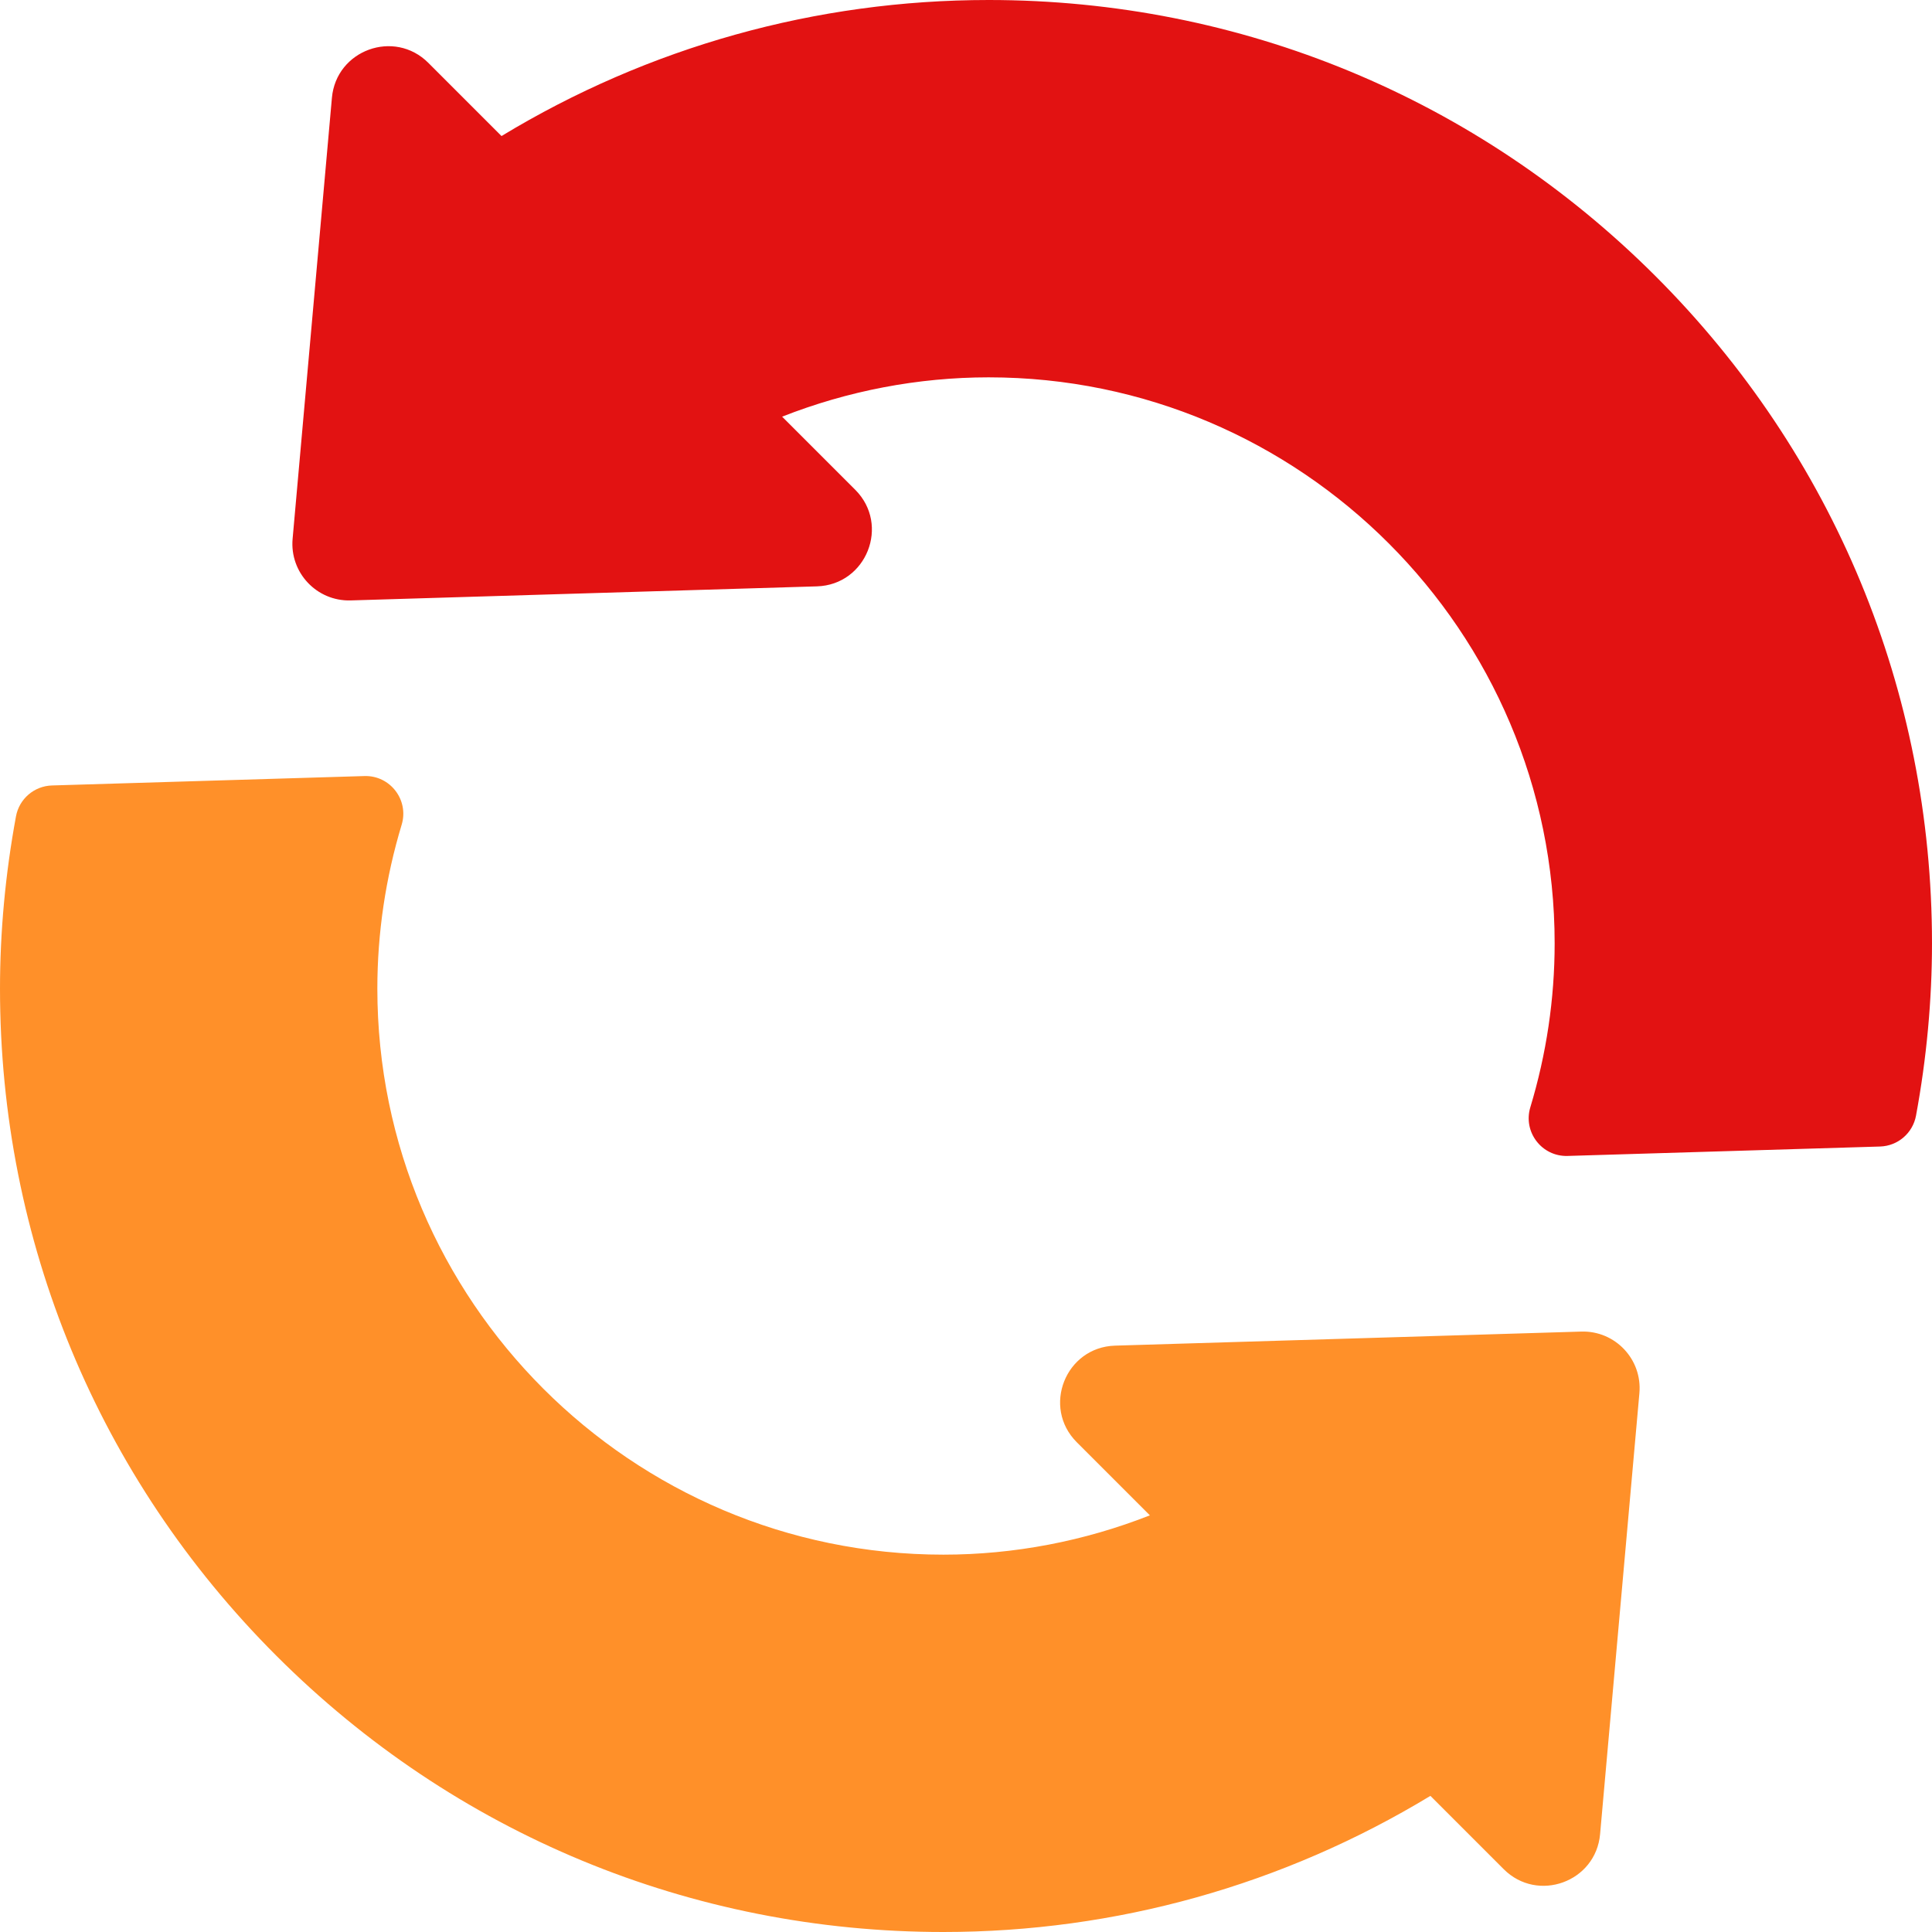 <!-- icon666.com - MILLIONS vector ICONS FREE --><svg id="Layer_1" enable-background="new 0 0 512 512" viewBox="0 0 512 512" xmlns="http://www.w3.org/2000/svg" xmlns:xlink="http://www.w3.org/1999/xlink"><linearGradient id="SVGID_1_" gradientUnits="userSpaceOnUse" x1="217.258" x2="217.258" y1="512" y2="205.657"><stop offset="0" stop-color="#fd5900"></stop><stop offset="1" stop-color="#ffde00"></stop></linearGradient><linearGradient id="SVGID_2_" gradientUnits="userSpaceOnUse" x1="294.742" x2="294.742" y1="306.342" y2="0"><stop offset="0" stop-color="#ffedad"></stop><stop offset="1" stop-color="#ffffe5"></stop></linearGradient><g><path d="m419.063 352.882-123.553 3.727c-13.141.396-19.45 16.304-10.154 25.6l19.373 19.373c-17.395 6.847-36.011 10.418-54.729 10.418-82.71 0-150-67.29-150-150 0-14.678 2.169-29.296 6.447-43.449 1.977-6.541-3.043-13.094-9.873-12.889l-82.807 2.495c-4.707.142-8.677 3.548-9.532 8.179-2.81 15.211-4.235 30.575-4.235 45.664 0 66.777 26.004 129.558 73.223 176.777s110 73.223 176.777 73.223c45.72 0 90.065-12.436 129.072-36.075l19.421 19.421c9.001 9.002 24.417 3.405 25.547-9.275l10.416-116.864c.798-8.956-6.407-16.596-15.393-16.325z" fill="url(#SVGID_1_)" style="fill: rgb(255, 144, 41);"></path><path d="m438.776 73.223c-47.218-47.219-109.999-73.223-176.776-73.223-45.748 0-90.1 12.428-129.094 36.053l-19.398-19.398c-9.002-9.002-24.418-3.405-25.548 9.275l-10.415 116.863c-.798 8.955 6.407 16.596 15.393 16.325l123.552-3.726c13.141-.396 19.451-16.304 10.154-25.6l-19.372-19.372c17.412-6.849 36.028-10.42 54.728-10.42 82.71 0 150 67.29 150 150 0 14.676-2.169 29.294-6.447 43.449-1.977 6.541 3.043 13.094 9.873 12.888l82.807-2.495c4.707-.142 8.677-3.548 9.532-8.179 2.81-15.213 4.235-30.577 4.235-45.663 0-66.777-26.005-129.558-73.224-176.777z" fill="url(#SVGID_2_)" style="fill: rgb(226, 18, 18);"></path></g></svg>